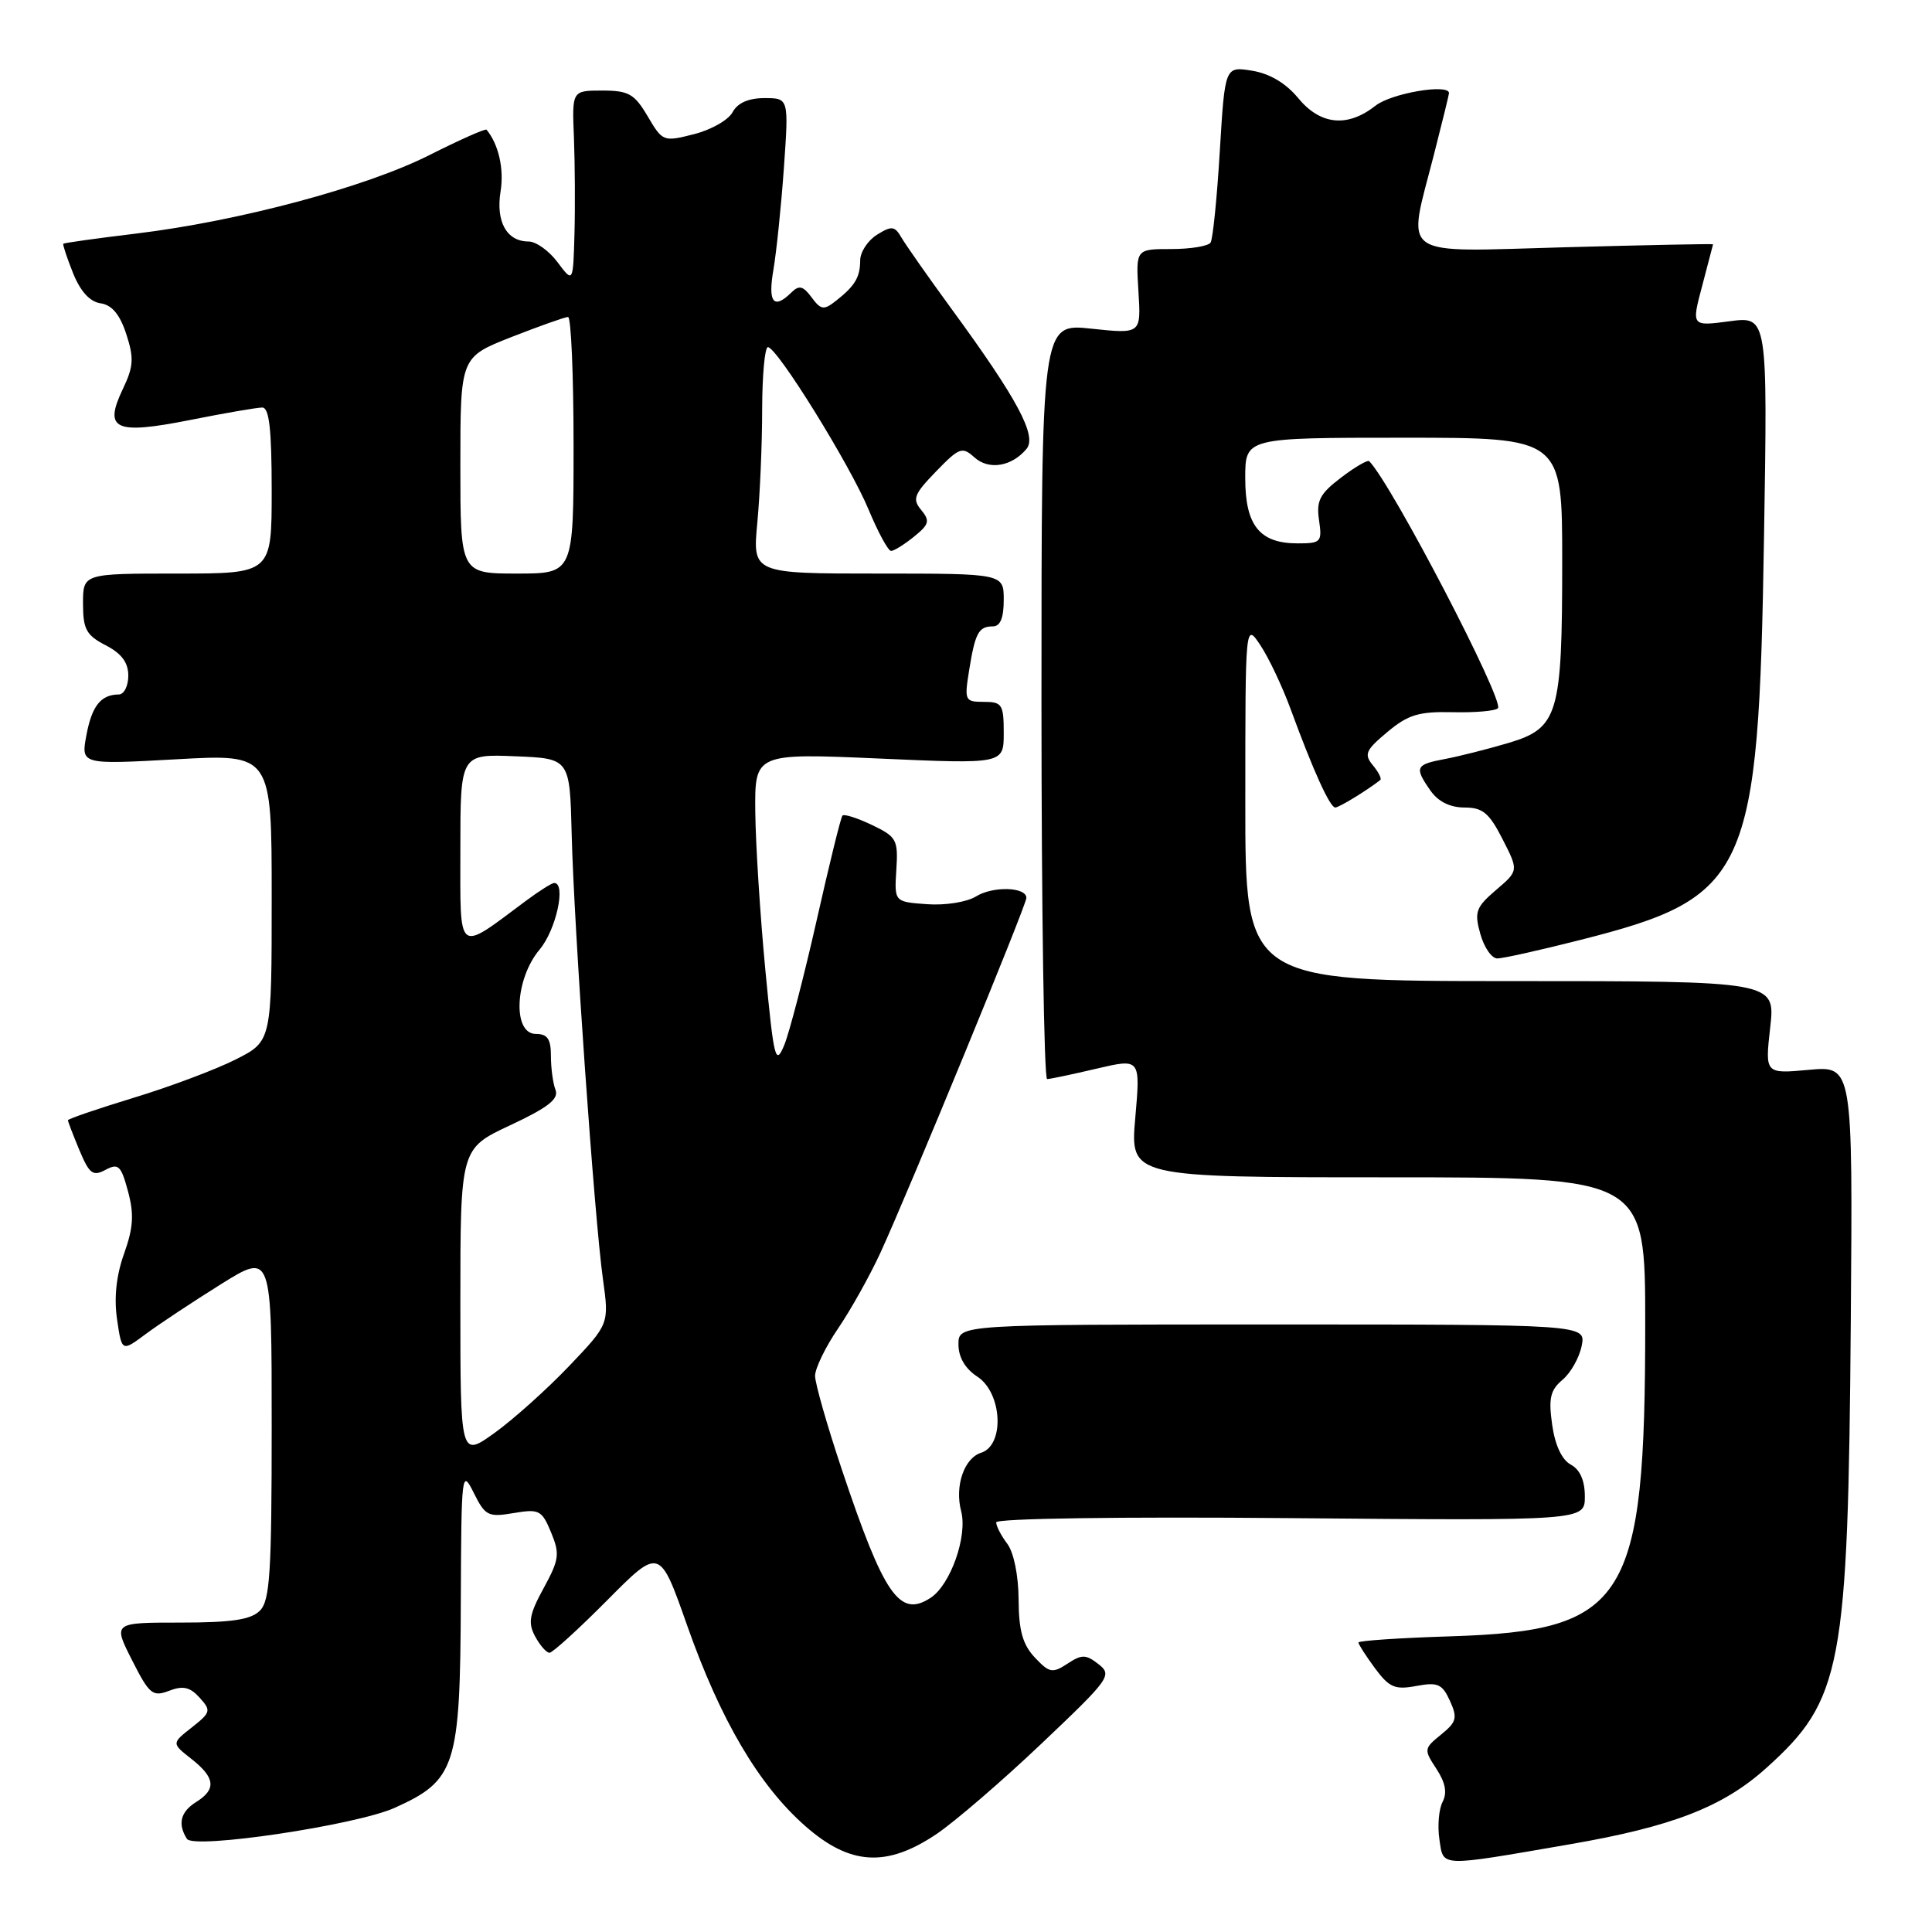 <?xml version="1.0" encoding="UTF-8" standalone="no"?>
<!DOCTYPE svg PUBLIC "-//W3C//DTD SVG 1.1//EN" "http://www.w3.org/Graphics/SVG/1.1/DTD/svg11.dtd" >
<svg xmlns="http://www.w3.org/2000/svg" xmlns:xlink="http://www.w3.org/1999/xlink" version="1.1" viewBox="0 0 256 256">
 <g >
 <path fill="currentColor"
d=" M 208.00 244.38 C 221.58 242.04 228.30 239.43 234.02 234.29 C 244.09 225.24 244.88 221.09 245.24 174.87 C 245.50 141.23 245.50 141.23 239.68 141.76 C 233.87 142.29 233.87 142.29 234.56 136.14 C 235.26 130.00 235.26 130.00 200.13 130.00 C 165.00 130.00 165.00 130.00 165.01 106.25 C 165.01 82.50 165.01 82.50 167.01 85.50 C 168.11 87.15 169.92 90.97 171.03 94.00 C 174.00 102.10 176.22 107.00 176.93 107.00 C 177.43 107.00 181.10 104.76 182.89 103.36 C 183.11 103.19 182.67 102.31 181.91 101.40 C 180.71 99.95 180.95 99.40 183.84 96.99 C 186.59 94.69 188.00 94.27 192.48 94.37 C 195.42 94.44 198.12 94.21 198.48 93.85 C 199.40 92.94 184.44 64.19 181.43 61.11 C 181.23 60.90 179.54 61.88 177.69 63.29 C 174.87 65.44 174.40 66.35 174.78 68.93 C 175.20 71.83 175.04 72.00 171.94 72.00 C 166.90 72.00 165.00 69.63 165.00 63.35 C 165.00 58.00 165.00 58.00 186.00 58.00 C 207.00 58.00 207.00 58.00 207.00 74.35 C 207.00 94.76 206.49 96.48 199.83 98.46 C 197.09 99.27 193.30 100.23 191.42 100.58 C 187.55 101.31 187.38 101.67 189.56 104.78 C 190.56 106.21 192.15 107.00 194.04 107.00 C 196.46 107.00 197.32 107.71 199.09 111.18 C 201.23 115.37 201.23 115.37 198.23 117.93 C 195.55 120.23 195.34 120.84 196.15 123.75 C 196.65 125.54 197.66 127.00 198.40 127.00 C 199.14 127.00 204.09 125.90 209.39 124.55 C 231.72 118.89 233.02 116.05 233.74 71.20 C 234.22 41.90 234.22 41.90 229.17 42.57 C 224.12 43.24 224.12 43.24 225.55 37.87 C 226.33 34.92 226.98 32.44 226.99 32.37 C 226.99 32.29 218.22 32.47 207.50 32.76 C 184.93 33.38 186.44 34.43 190.00 20.50 C 191.10 16.20 192.00 12.53 192.00 12.34 C 192.00 11.05 184.36 12.35 182.27 14.00 C 178.55 16.93 174.96 16.58 172.00 12.98 C 170.38 11.02 168.24 9.75 165.91 9.37 C 162.31 8.79 162.31 8.79 161.63 20.03 C 161.26 26.22 160.71 31.66 160.41 32.14 C 160.12 32.61 157.77 33.00 155.19 33.00 C 150.50 33.00 150.50 33.00 150.85 38.63 C 151.20 44.25 151.20 44.25 144.60 43.55 C 138.00 42.84 138.00 42.84 138.00 92.92 C 138.00 120.46 138.34 142.99 138.75 142.98 C 139.16 142.98 142.11 142.35 145.31 141.60 C 151.12 140.24 151.12 140.24 150.43 148.12 C 149.74 156.00 149.74 156.00 183.87 156.00 C 218.00 156.00 218.00 156.00 218.00 175.36 C 218.00 212.19 215.59 216.07 192.25 216.82 C 185.51 217.03 180.00 217.40 180.00 217.64 C 180.00 217.88 180.99 219.42 182.19 221.05 C 184.09 223.61 184.84 223.93 187.67 223.40 C 190.51 222.87 191.10 223.13 192.12 225.36 C 193.15 227.63 193.01 228.17 190.95 229.84 C 188.67 231.69 188.65 231.82 190.33 234.38 C 191.53 236.21 191.78 237.55 191.15 238.76 C 190.65 239.72 190.46 241.96 190.73 243.74 C 191.29 247.43 190.49 247.40 208.00 244.38 Z  M 124.08 243.03 C 126.51 241.39 132.78 236.00 138.00 231.04 C 147.06 222.45 147.41 221.97 145.57 220.52 C 143.88 219.20 143.36 219.19 141.44 220.45 C 139.45 221.75 139.04 221.67 137.12 219.63 C 135.51 217.91 134.99 216.07 134.97 211.94 C 134.95 208.75 134.33 205.70 133.47 204.56 C 132.66 203.49 132.00 202.21 132.00 201.72 C 132.00 201.20 148.35 200.96 171.00 201.16 C 210.00 201.50 210.00 201.50 210.00 198.29 C 210.00 196.17 209.36 194.73 208.14 194.07 C 206.96 193.44 206.05 191.50 205.67 188.79 C 205.17 185.28 205.42 184.20 207.04 182.83 C 208.13 181.92 209.27 179.89 209.58 178.33 C 210.15 175.50 210.15 175.50 168.57 175.50 C 127.00 175.50 127.00 175.50 127.00 178.13 C 127.00 179.84 127.88 181.35 129.50 182.41 C 132.81 184.57 133.15 191.50 130.00 192.50 C 127.75 193.21 126.48 196.92 127.36 200.25 C 128.22 203.56 125.95 209.99 123.31 211.72 C 119.20 214.41 117.14 211.42 111.53 194.67 C 109.59 188.86 108.00 183.30 108.00 182.30 C 108.01 181.31 109.38 178.47 111.07 176.00 C 112.75 173.53 115.26 169.03 116.66 166.00 C 120.41 157.83 136.00 119.94 136.00 118.98 C 136.00 117.52 131.58 117.39 129.33 118.78 C 128.12 119.53 125.26 119.99 122.83 119.81 C 118.50 119.50 118.50 119.50 118.77 115.24 C 119.02 111.26 118.81 110.88 115.53 109.31 C 113.60 108.39 111.85 107.83 111.63 108.07 C 111.41 108.31 109.87 114.58 108.20 122.00 C 106.52 129.43 104.59 136.85 103.91 138.50 C 102.76 141.25 102.55 140.41 101.41 128.50 C 100.73 121.35 100.13 111.96 100.08 107.64 C 100.00 99.79 100.00 99.79 116.50 100.51 C 133.00 101.24 133.00 101.24 133.00 97.12 C 133.00 93.34 132.78 93.00 130.37 93.00 C 127.85 93.00 127.77 92.83 128.41 88.85 C 129.21 83.86 129.67 83.00 131.56 83.00 C 132.54 83.00 133.00 81.88 133.00 79.50 C 133.00 76.00 133.00 76.00 116.36 76.00 C 99.71 76.00 99.71 76.00 100.35 69.25 C 100.70 65.54 100.99 58.79 100.99 54.25 C 101.00 49.71 101.34 46.00 101.75 46.00 C 102.97 46.01 112.65 61.62 115.10 67.54 C 116.35 70.54 117.69 73.00 118.07 73.00 C 118.46 73.00 119.83 72.15 121.11 71.11 C 123.13 69.48 123.25 69.01 122.06 67.57 C 120.86 66.13 121.11 65.48 124.03 62.47 C 127.11 59.29 127.50 59.15 129.11 60.60 C 131.02 62.33 134.06 61.83 136.02 59.48 C 137.44 57.77 134.82 52.87 126.06 40.90 C 123.00 36.71 120.03 32.48 119.46 31.50 C 118.55 29.93 118.16 29.89 116.21 31.10 C 114.99 31.86 113.99 33.39 113.98 34.49 C 113.97 36.76 113.29 37.88 110.72 39.90 C 109.16 41.12 108.76 41.06 107.54 39.40 C 106.41 37.88 105.88 37.75 104.87 38.75 C 102.51 41.07 101.73 40.09 102.48 35.75 C 102.88 33.41 103.51 27.34 103.87 22.25 C 104.52 13.00 104.52 13.00 101.29 13.00 C 99.17 13.00 97.73 13.64 97.07 14.87 C 96.52 15.90 94.22 17.21 91.95 17.78 C 87.90 18.81 87.80 18.77 85.82 15.41 C 84.06 12.43 83.30 12.00 79.80 12.00 C 75.79 12.00 75.79 12.00 76.05 18.25 C 76.18 21.69 76.22 27.42 76.12 31.00 C 75.94 37.50 75.94 37.50 73.88 34.75 C 72.76 33.24 71.03 32.00 70.04 32.00 C 67.14 32.00 65.68 29.38 66.33 25.35 C 66.81 22.38 66.06 19.10 64.47 17.19 C 64.32 17.01 60.91 18.53 56.88 20.56 C 48.42 24.82 31.67 29.30 18.04 30.95 C 12.83 31.58 8.49 32.18 8.39 32.30 C 8.29 32.41 8.87 34.16 9.68 36.19 C 10.66 38.62 11.91 39.99 13.33 40.19 C 14.83 40.41 15.88 41.66 16.73 44.26 C 17.77 47.45 17.70 48.56 16.29 51.52 C 13.70 56.94 15.19 57.63 25.20 55.65 C 29.76 54.74 34.06 54.00 34.75 54.00 C 35.67 54.00 36.00 56.87 36.00 65.00 C 36.00 76.00 36.00 76.00 23.50 76.00 C 11.00 76.00 11.00 76.00 11.00 79.97 C 11.00 83.38 11.43 84.17 14.00 85.50 C 16.11 86.59 17.00 87.79 17.00 89.53 C 17.00 90.89 16.44 92.01 15.75 92.02 C 13.36 92.04 12.18 93.53 11.45 97.41 C 10.72 101.31 10.72 101.31 23.36 100.61 C 36.00 99.90 36.00 99.90 36.00 118.93 C 36.00 137.97 36.00 137.97 31.24 140.38 C 28.63 141.70 22.55 143.99 17.74 145.45 C 12.93 146.92 9.00 148.26 9.00 148.44 C 9.00 148.61 9.69 150.40 10.52 152.40 C 11.84 155.55 12.31 155.91 13.98 155.01 C 15.69 154.10 16.04 154.44 16.96 157.85 C 17.78 160.89 17.67 162.68 16.44 166.12 C 15.41 169.00 15.09 171.97 15.51 174.81 C 16.14 179.13 16.14 179.13 19.32 176.76 C 21.07 175.46 25.54 172.50 29.25 170.18 C 36.00 165.97 36.00 165.97 36.00 188.91 C 36.00 208.44 35.77 212.09 34.43 213.43 C 33.23 214.62 30.71 215.00 23.91 215.00 C 14.97 215.00 14.97 215.00 17.49 219.97 C 19.79 224.51 20.22 224.87 22.40 224.04 C 24.25 223.33 25.18 223.54 26.45 224.95 C 28.00 226.66 27.94 226.90 25.42 228.89 C 22.73 231.00 22.73 231.00 25.37 233.07 C 28.52 235.55 28.69 237.09 26.00 238.77 C 23.92 240.07 23.51 241.68 24.77 243.66 C 25.66 245.06 47.17 241.85 52.29 239.55 C 60.40 235.90 60.98 234.09 61.06 212.18 C 61.13 195.09 61.18 194.61 62.77 197.80 C 64.29 200.86 64.68 201.06 68.06 200.49 C 71.44 199.92 71.80 200.10 73.02 203.05 C 74.20 205.90 74.10 206.65 72.04 210.43 C 70.13 213.92 69.94 215.02 70.90 216.82 C 71.55 218.02 72.40 219.00 72.81 219.00 C 73.22 219.00 76.67 215.86 80.48 212.02 C 87.41 205.04 87.41 205.04 91.05 215.38 C 95.46 227.90 100.54 236.54 106.69 241.95 C 112.62 247.18 117.47 247.47 124.08 243.03 Z  M 61.00 172.66 C 61.00 152.19 61.00 152.19 67.61 149.10 C 72.61 146.76 74.07 145.62 73.61 144.42 C 73.27 143.55 73.00 141.52 73.00 139.92 C 73.00 137.67 72.54 137.00 71.00 137.00 C 67.89 137.00 68.21 129.73 71.50 125.82 C 73.69 123.22 75.05 117.00 73.43 117.00 C 73.12 117.00 71.43 118.07 69.68 119.37 C 60.44 126.25 61.00 126.69 61.00 112.57 C 61.00 99.91 61.00 99.91 68.25 100.21 C 75.50 100.50 75.50 100.50 75.75 110.50 C 76.05 122.85 78.76 161.37 79.89 169.47 C 80.72 175.44 80.72 175.44 75.39 181.03 C 72.46 184.10 68.02 188.08 65.53 189.87 C 61.00 193.12 61.00 193.12 61.00 172.66 Z  M 61.00 61.66 C 61.00 47.32 61.00 47.32 67.77 44.66 C 71.50 43.20 74.88 42.00 75.27 42.00 C 75.67 42.00 76.00 49.65 76.00 59.00 C 76.00 76.00 76.00 76.00 68.50 76.00 C 61.00 76.00 61.00 76.00 61.00 61.66 Z "/>
</g>
</svg>